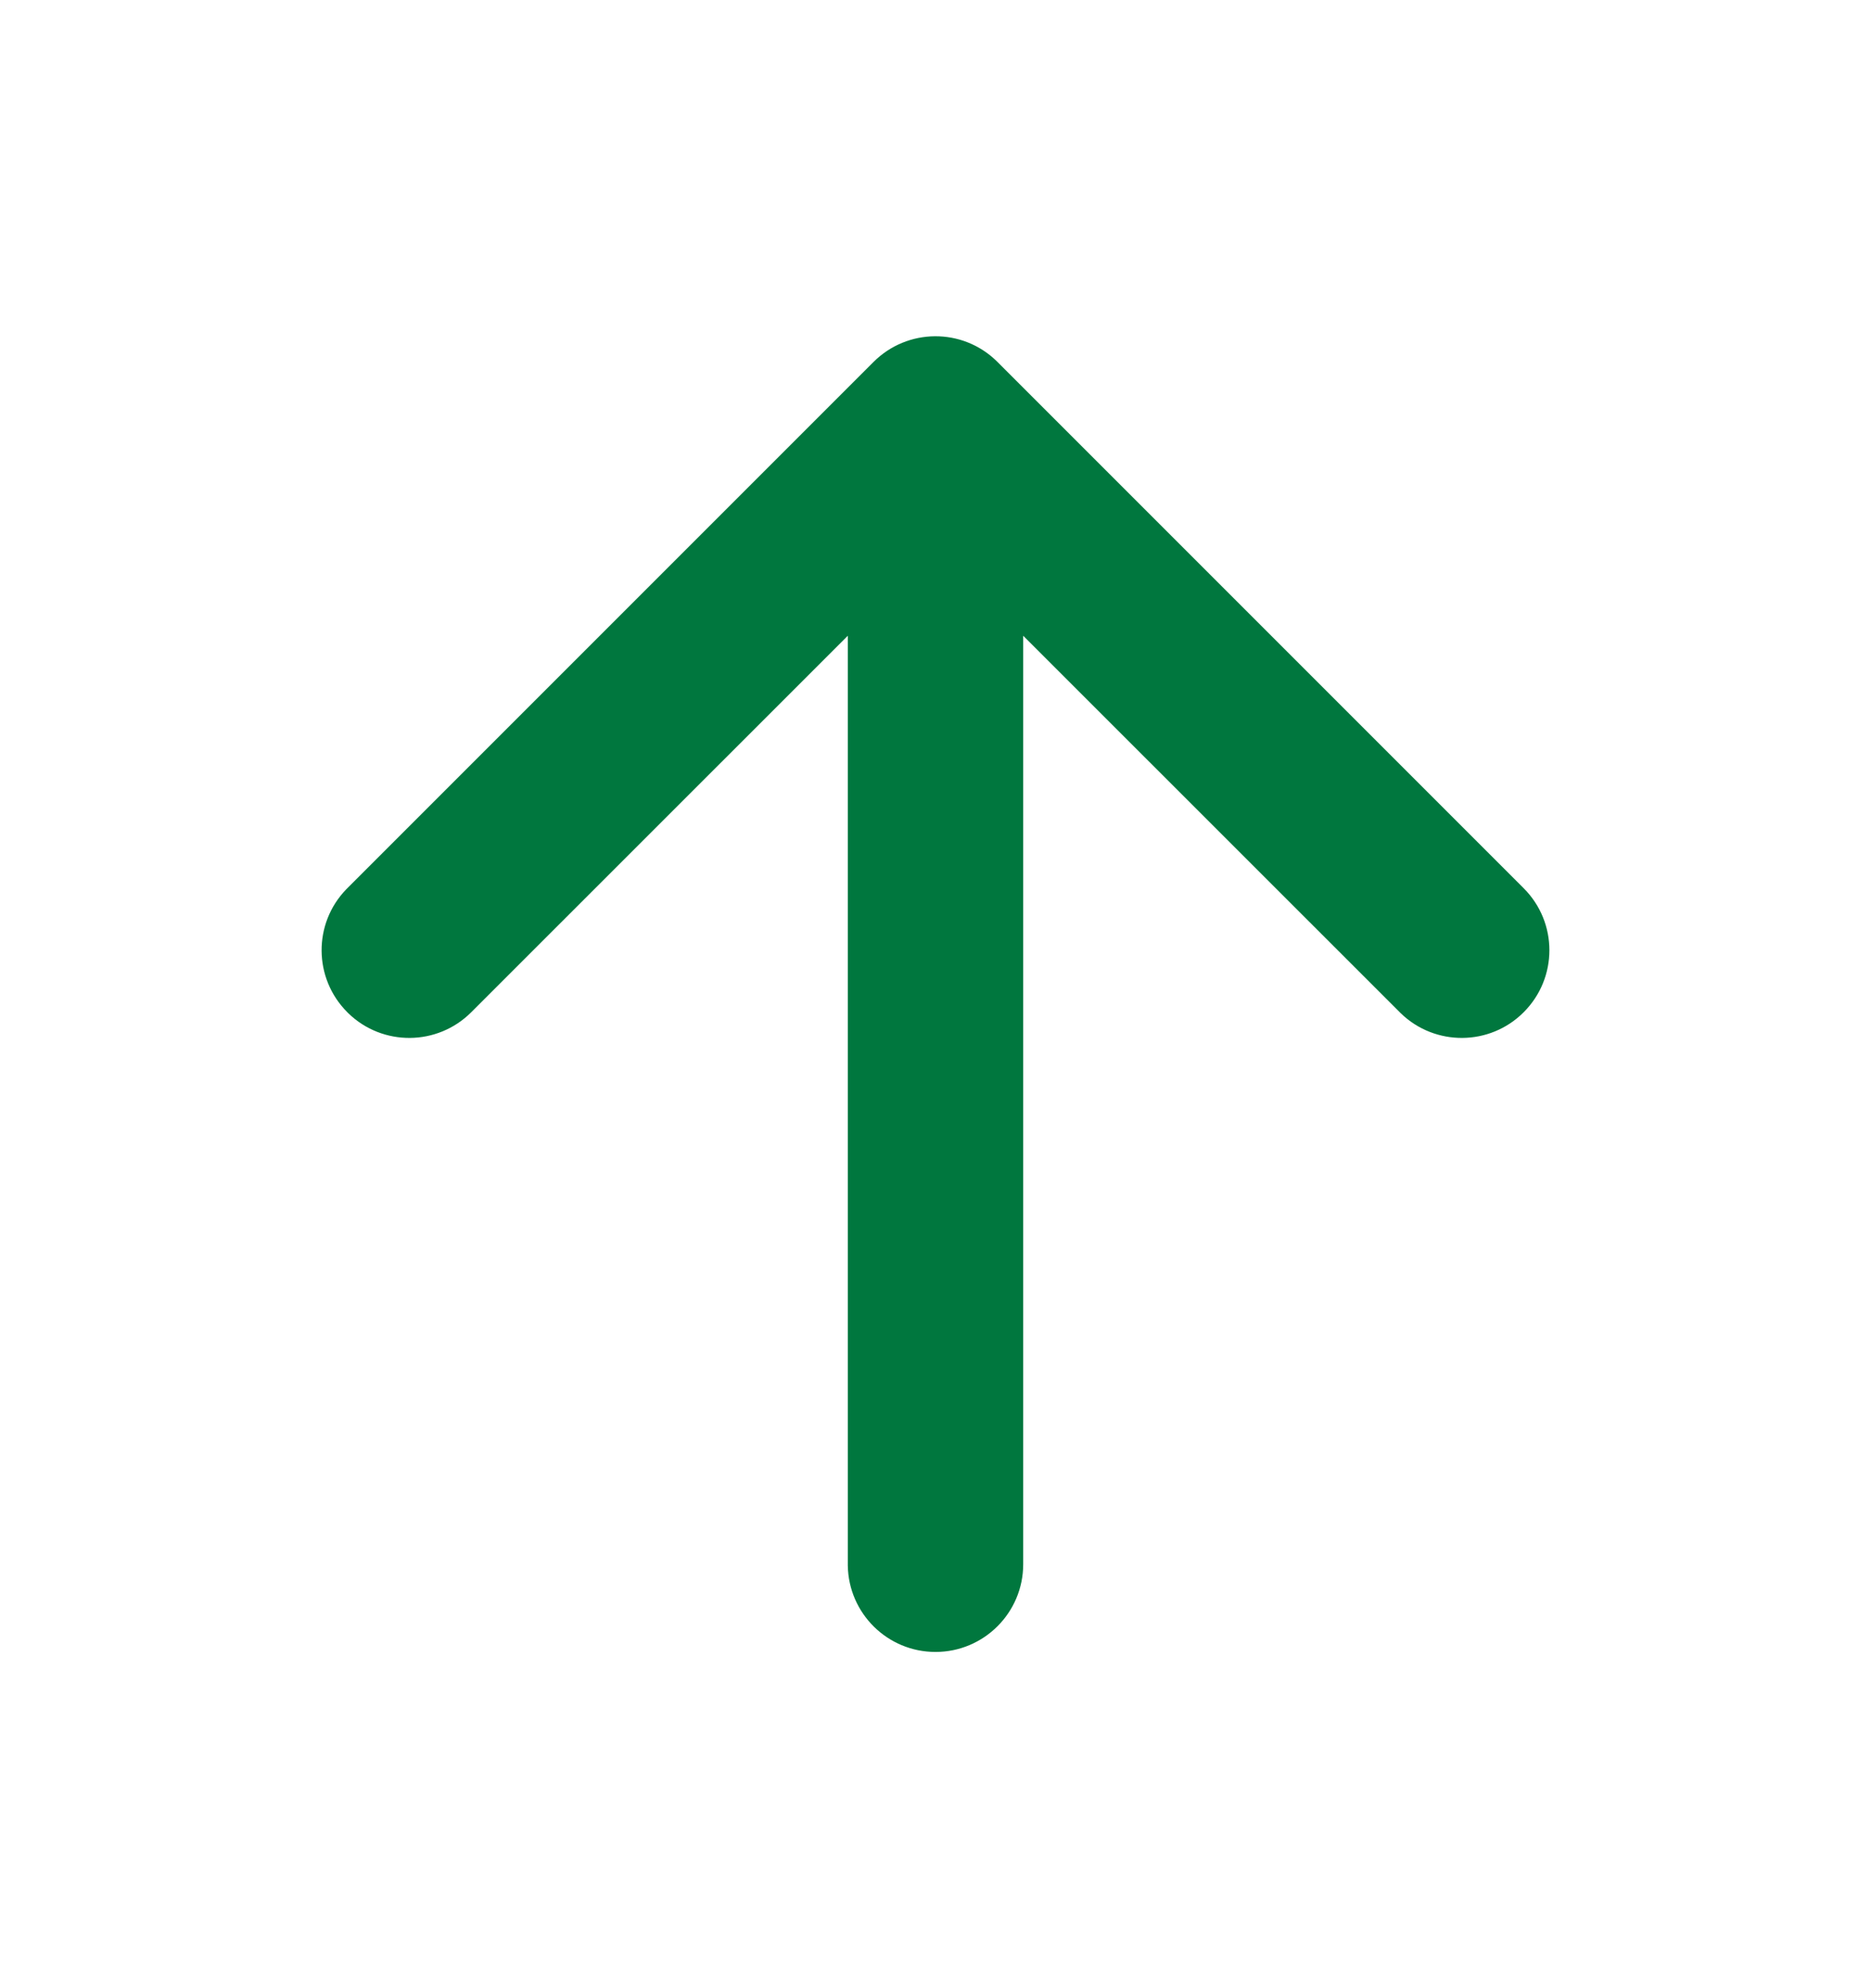 <svg width="16" height="17" viewBox="0 0 16 17" fill="none" xmlns="http://www.w3.org/2000/svg">
<path fill-rule="evenodd" clip-rule="evenodd" d="M8.521 3.086C8.228 2.802 7.76 2.805 7.47 3.095L2.97 7.595L2.961 7.604C2.677 7.897 2.68 8.365 2.97 8.655L2.979 8.664C3.272 8.948 3.74 8.945 4.03 8.655L7.25 5.436V13.375L7.25 13.387C7.257 13.796 7.59 14.125 8 14.125C8.414 14.125 8.75 13.789 8.75 13.375V5.436L11.97 8.655L11.979 8.664C12.272 8.948 12.741 8.945 13.03 8.655C13.323 8.362 13.323 7.888 13.03 7.595L8.53 3.095L8.521 3.086Z" fill="#00773E"/>
</svg>
